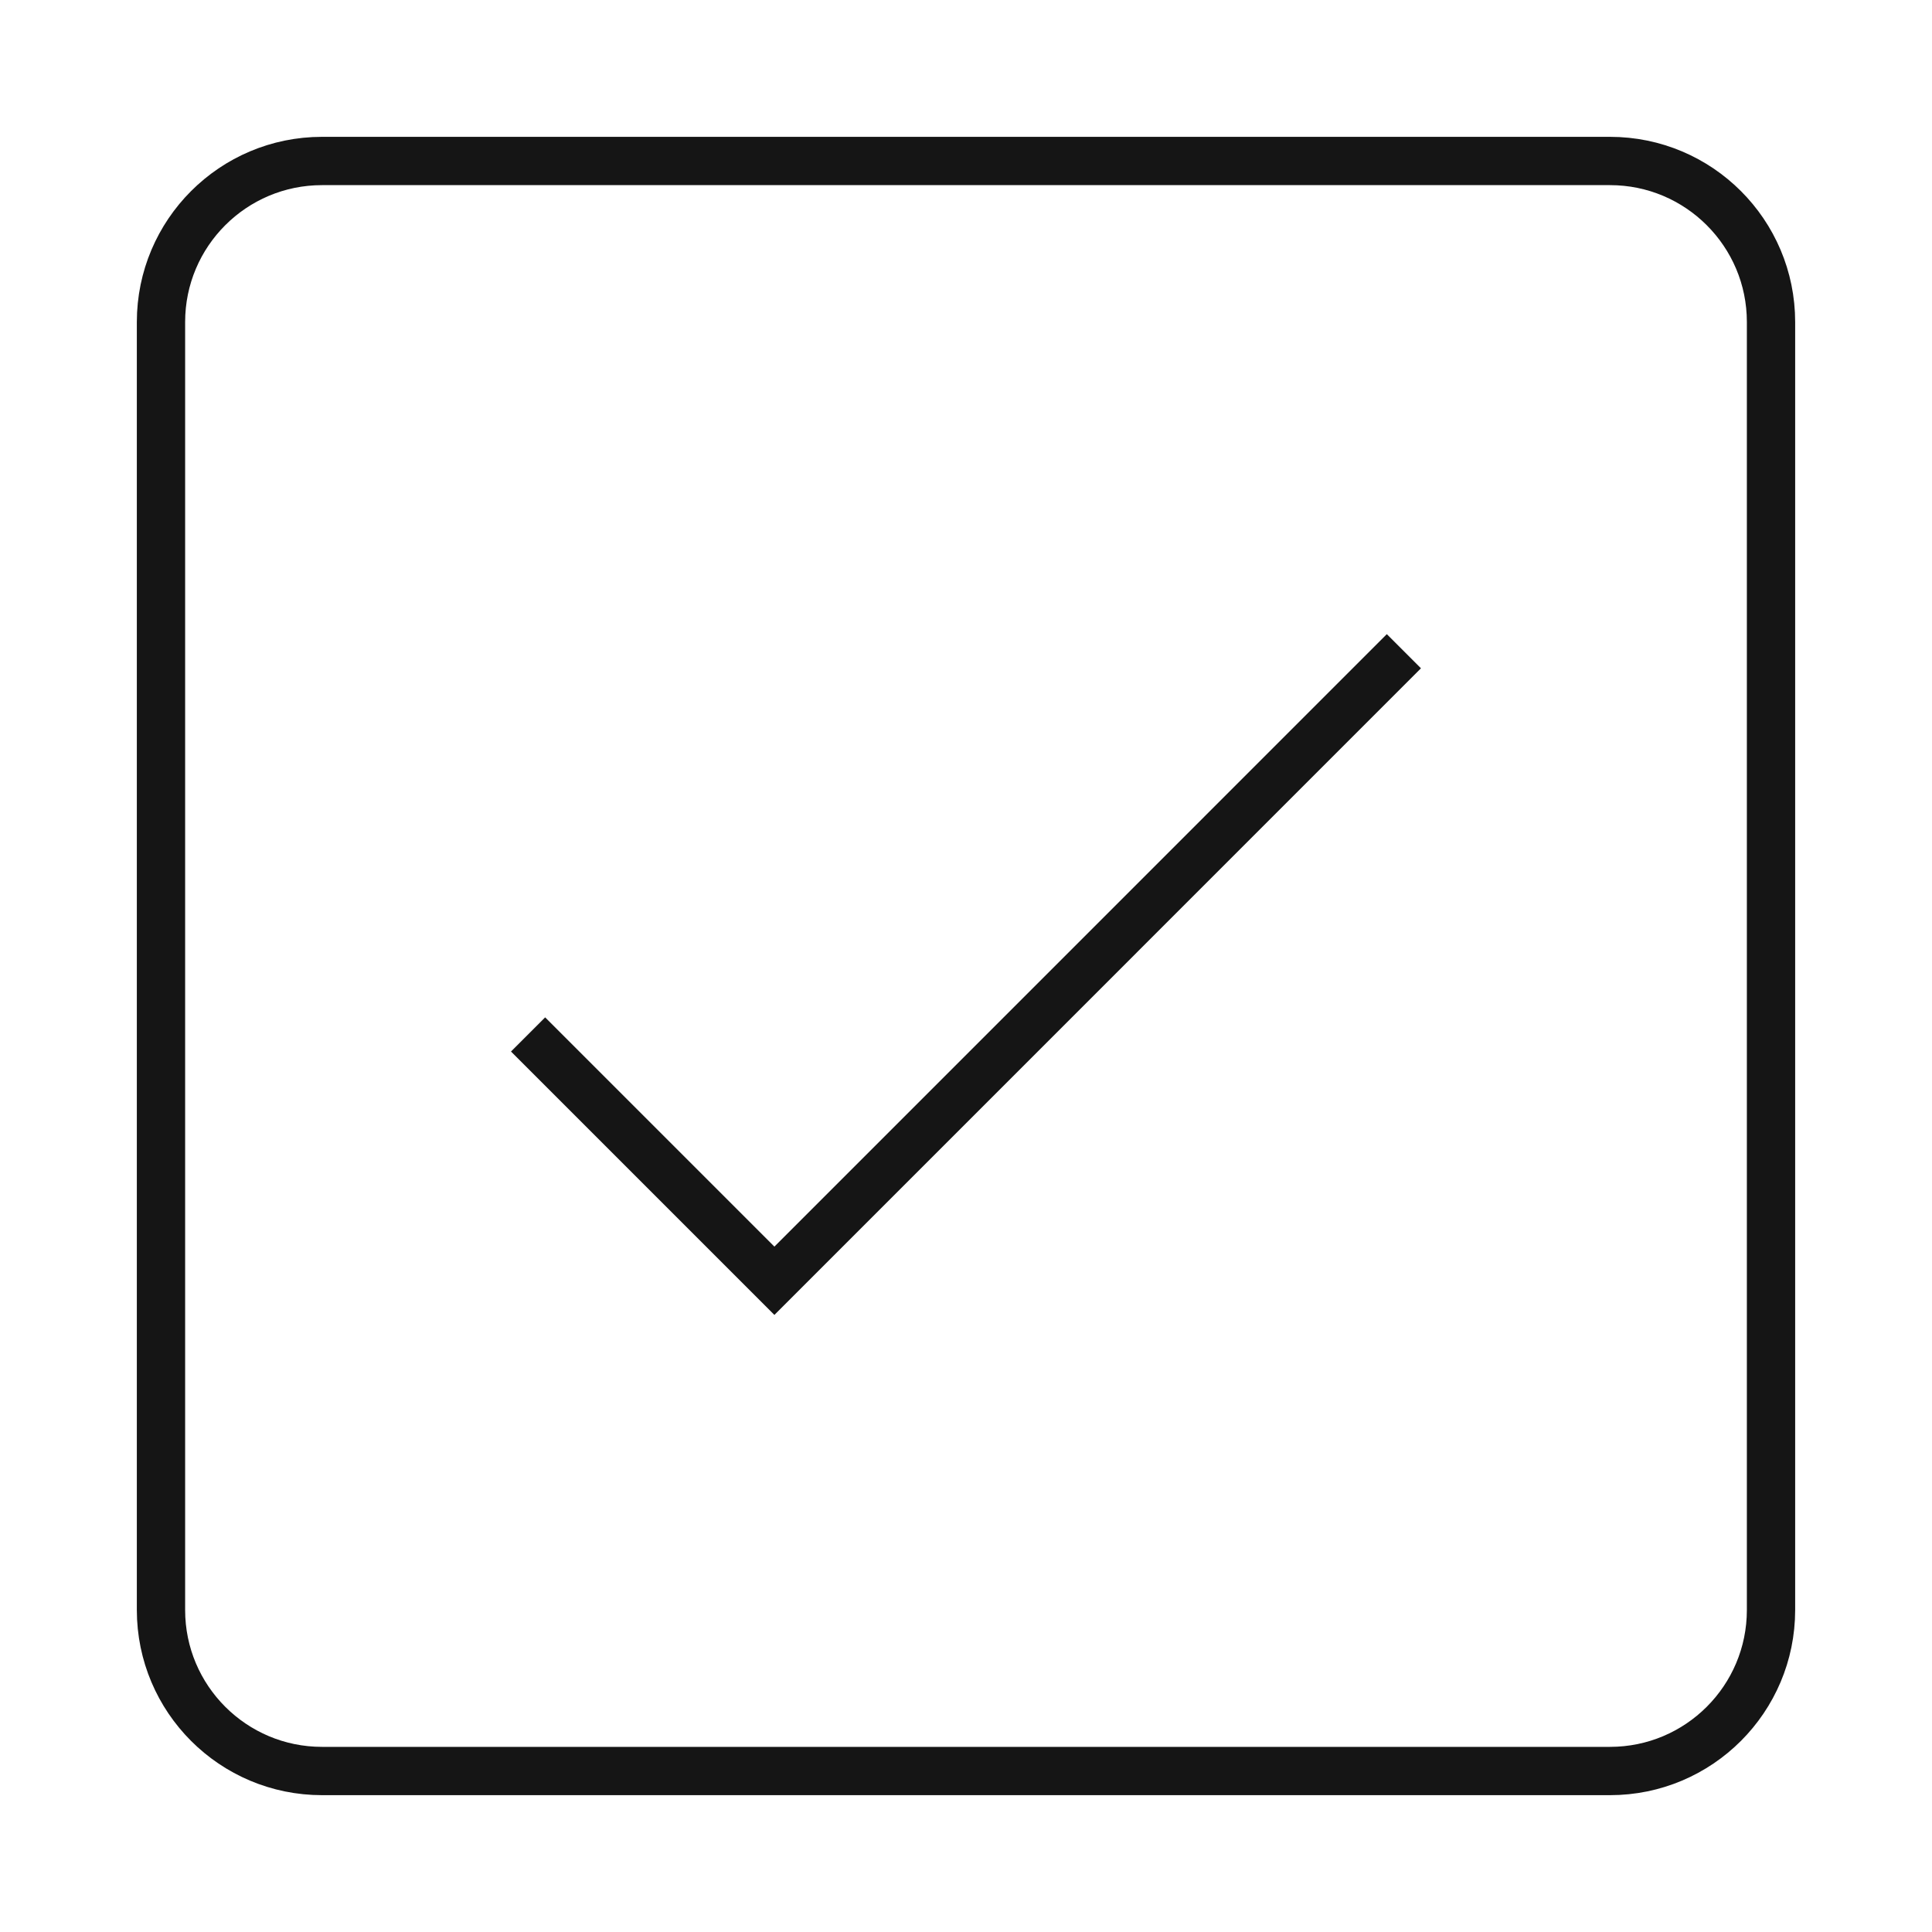 <svg width="40" height="40" viewBox="0 0 40 40" fill="none" xmlns="http://www.w3.org/2000/svg">
<path d="M33.333 3.333H6.667C4.826 3.333 3.333 4.826 3.333 6.667V33.333C3.333 35.174 4.826 36.667 6.667 36.667H33.333C35.174 36.667 36.667 35.174 36.667 33.333V6.667C36.667 4.826 35.174 3.333 33.333 3.333Z" stroke="#151515" strokeWidth="2.5" strokeLinecap="round" strokeLinejoin="bevel"/>
<path d="M10.933 21.417L16.033 26.517L29.066 13.483" stroke="#151515" strokeWidth="2.5" strokeLinecap="round" strokeLinejoin="round"/>
</svg>
